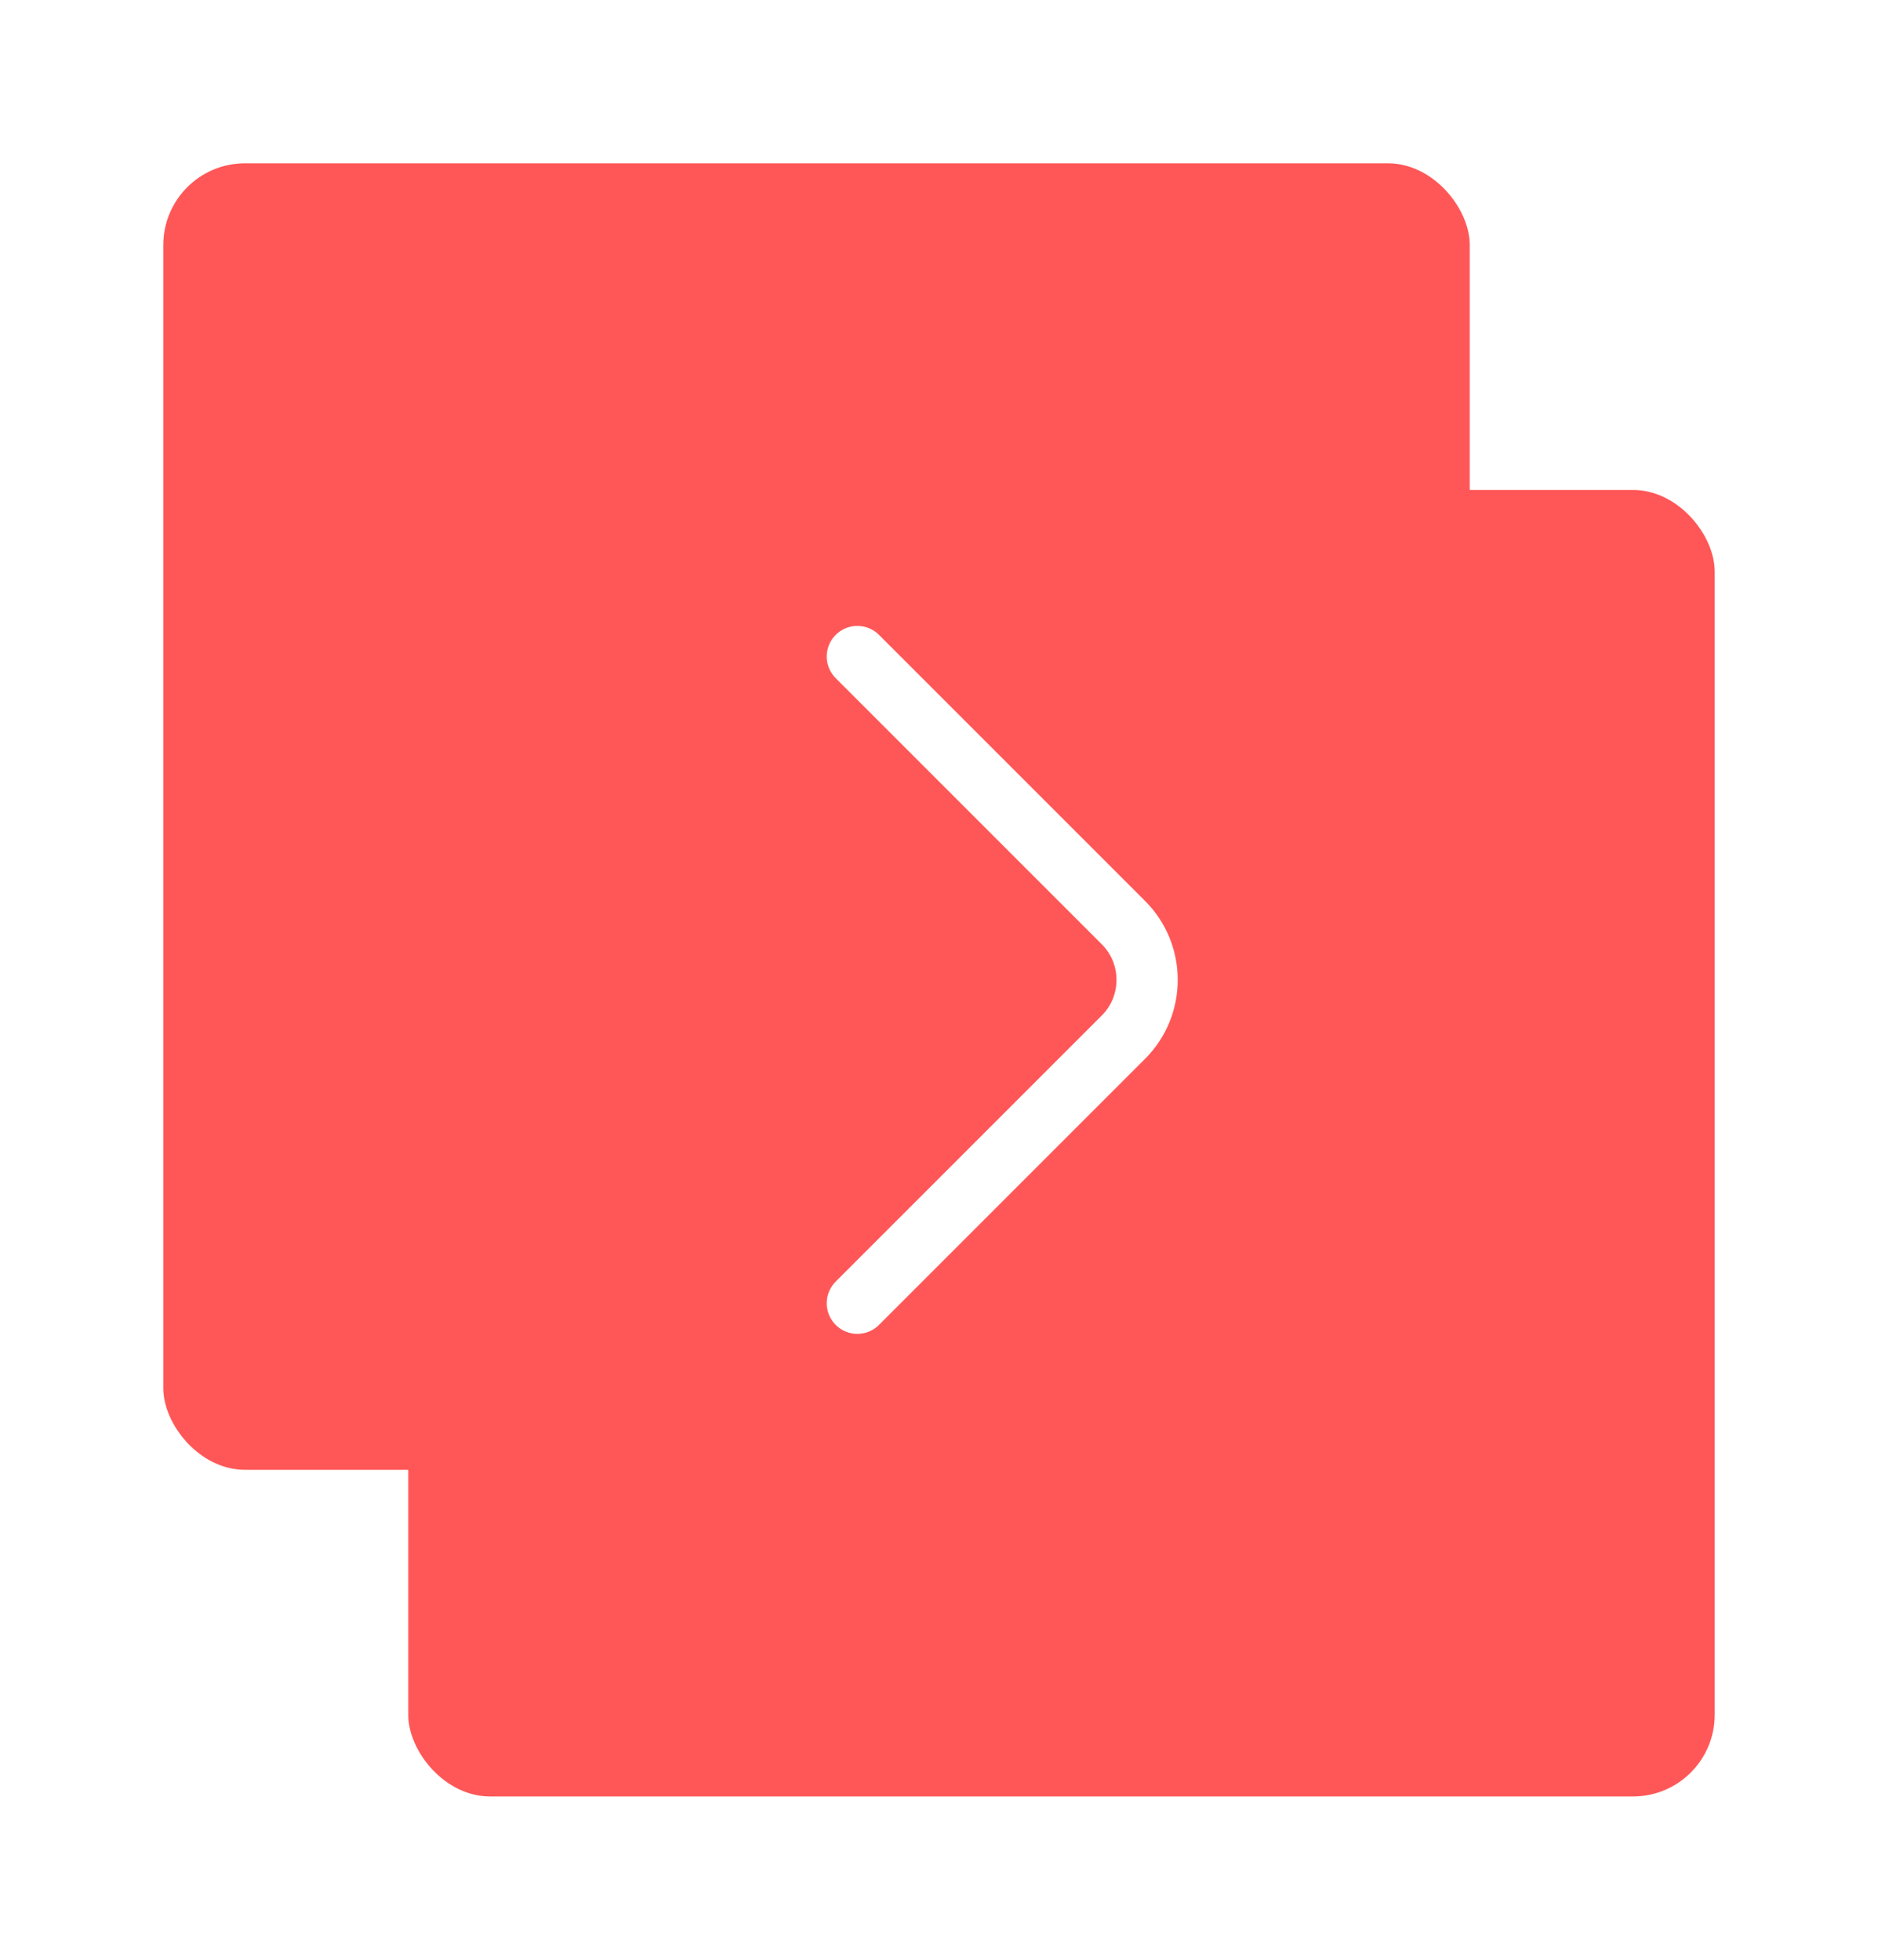 <svg width="46" height="48" viewBox="0 0 46 48" fill="none" xmlns="http://www.w3.org/2000/svg">
<g filter="url(#filter0_d_80_14010)">
<rect x="38" y="40" width="32" height="32" rx="2" transform="rotate(-180 38 40)" fill="#FF5757"/>
</g>
<g filter="url(#filter1_d_80_14010)">
<rect x="40" y="40" width="32" height="32" rx="2" transform="rotate(-180 40 40)" fill="#FF5757"/>
</g>
<path d="M21 16.08L27.52 22.6C28.29 23.37 28.29 24.63 27.52 25.4L21 31.92" stroke="white" stroke-width="1.5" stroke-miterlimit="10" stroke-linecap="round" stroke-linejoin="round"/>
<defs>
<filter id="filter0_d_80_14010" x="6" y="8" width="40" height="40" filterUnits="userSpaceOnUse" color-interpolation-filters="sRGB">
<feFlood flood-opacity="0" result="BackgroundImageFix"/>
<feColorMatrix in="SourceAlpha" type="matrix" values="0 0 0 0 0 0 0 0 0 0 0 0 0 0 0 0 0 0 127 0" result="hardAlpha"/>
<feOffset dx="4" dy="4"/>
<feGaussianBlur stdDeviation="2"/>
<feComposite in2="hardAlpha" operator="out"/>
<feColorMatrix type="matrix" values="0 0 0 0 1 0 0 0 0 0.246 0 0 0 0 0.246 0 0 0 1 0"/>
<feBlend mode="normal" in2="BackgroundImageFix" result="effect1_dropShadow_80_14010"/>
<feBlend mode="normal" in="SourceGraphic" in2="effect1_dropShadow_80_14010" result="shape"/>
</filter>
<filter id="filter1_d_80_14010" x="0" y="0" width="40" height="40" filterUnits="userSpaceOnUse" color-interpolation-filters="sRGB">
<feFlood flood-opacity="0" result="BackgroundImageFix"/>
<feColorMatrix in="SourceAlpha" type="matrix" values="0 0 0 0 0 0 0 0 0 0 0 0 0 0 0 0 0 0 127 0" result="hardAlpha"/>
<feOffset dx="-4" dy="-4"/>
<feGaussianBlur stdDeviation="2"/>
<feComposite in2="hardAlpha" operator="out"/>
<feColorMatrix type="matrix" values="0 0 0 0 1 0 0 0 0 0.938 0 0 0 0 0.938 0 0 0 0.06 0"/>
<feBlend mode="normal" in2="BackgroundImageFix" result="effect1_dropShadow_80_14010"/>
<feBlend mode="normal" in="SourceGraphic" in2="effect1_dropShadow_80_14010" result="shape"/>
</filter>
</defs>
</svg>
